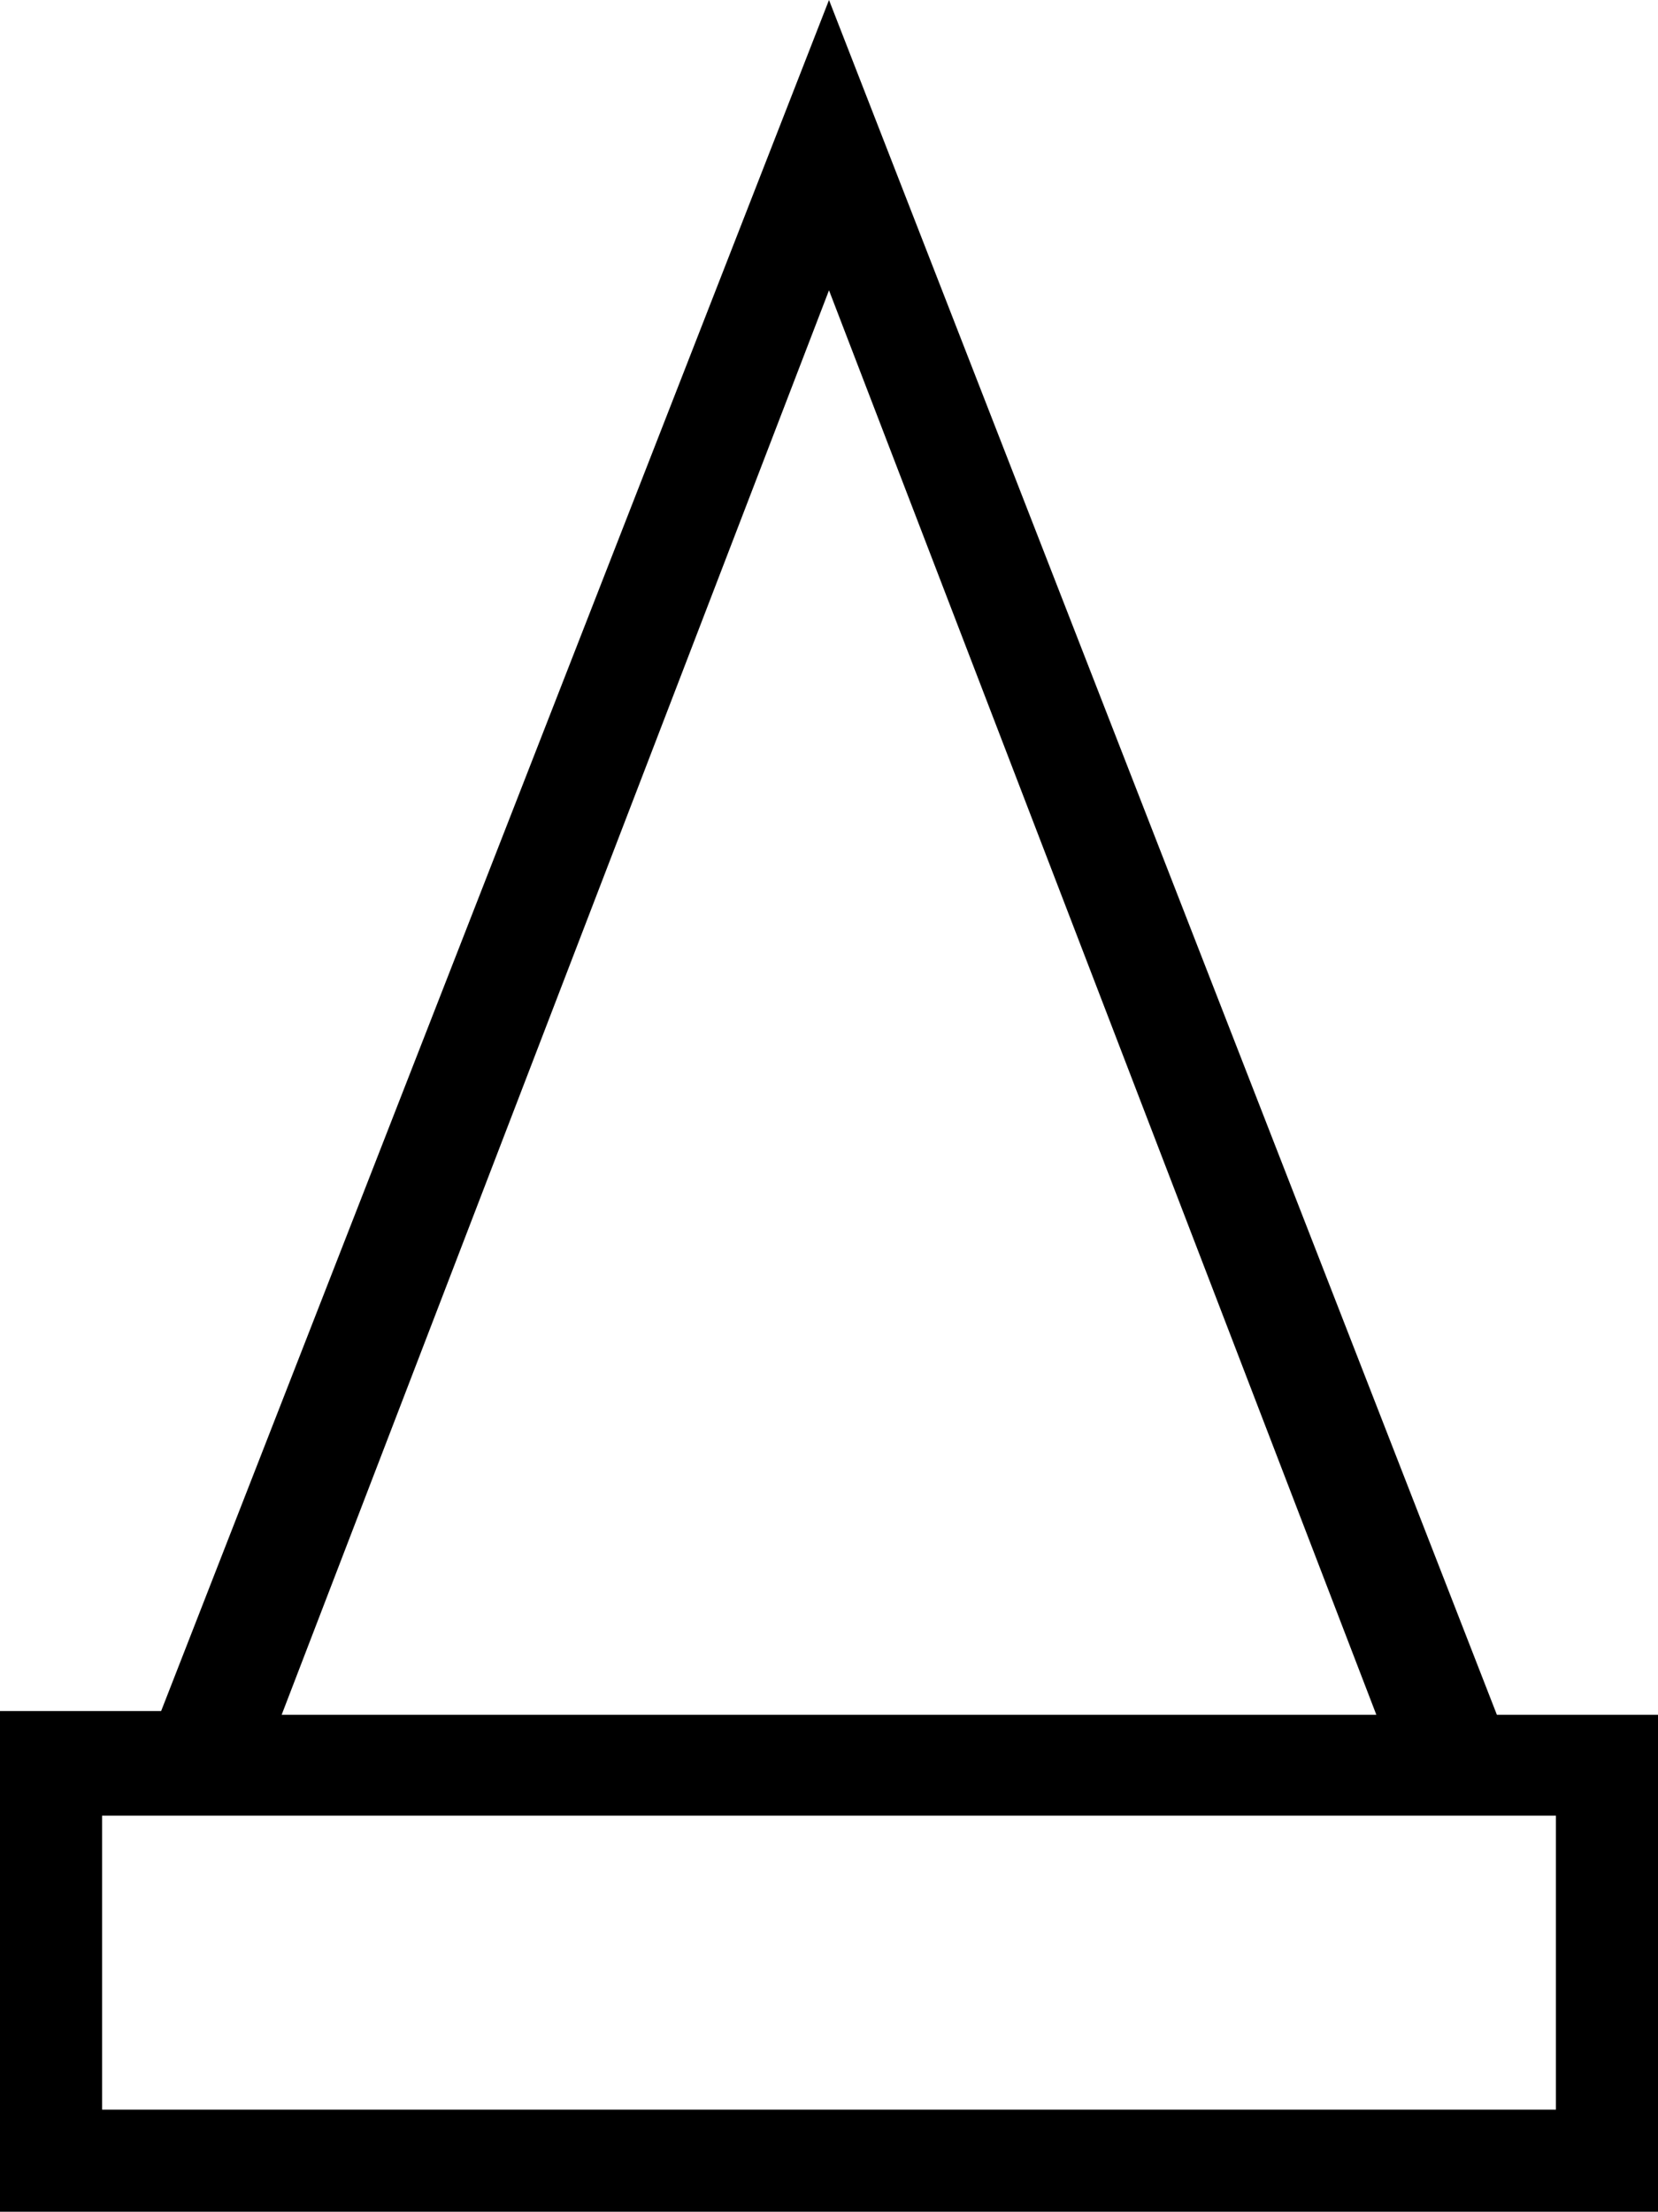 <?xml version='1.0' encoding ='UTF-8' standalone='yes'?>
<svg width='13.48' height='17.98' xmlns='http://www.w3.org/2000/svg' xmlns:xlink='http://www.w3.org/1999/xlink' >
<path style='fill:black; stroke:none' d=' M 6.74 2.36  L 11.19 13.94  L 2.29 13.94  L 6.74 2.36  Z  M 12.65 14.76  L 12.65 17.15  L 0.83 17.15  L 0.83 14.76  Z  M 6.74 0  L 1.31 13.91  L 0 13.91  L 0 17.98  L 13.48 17.98  L 13.48 13.94  L 12.17 13.94  L 6.74 0  Z '/></svg>
